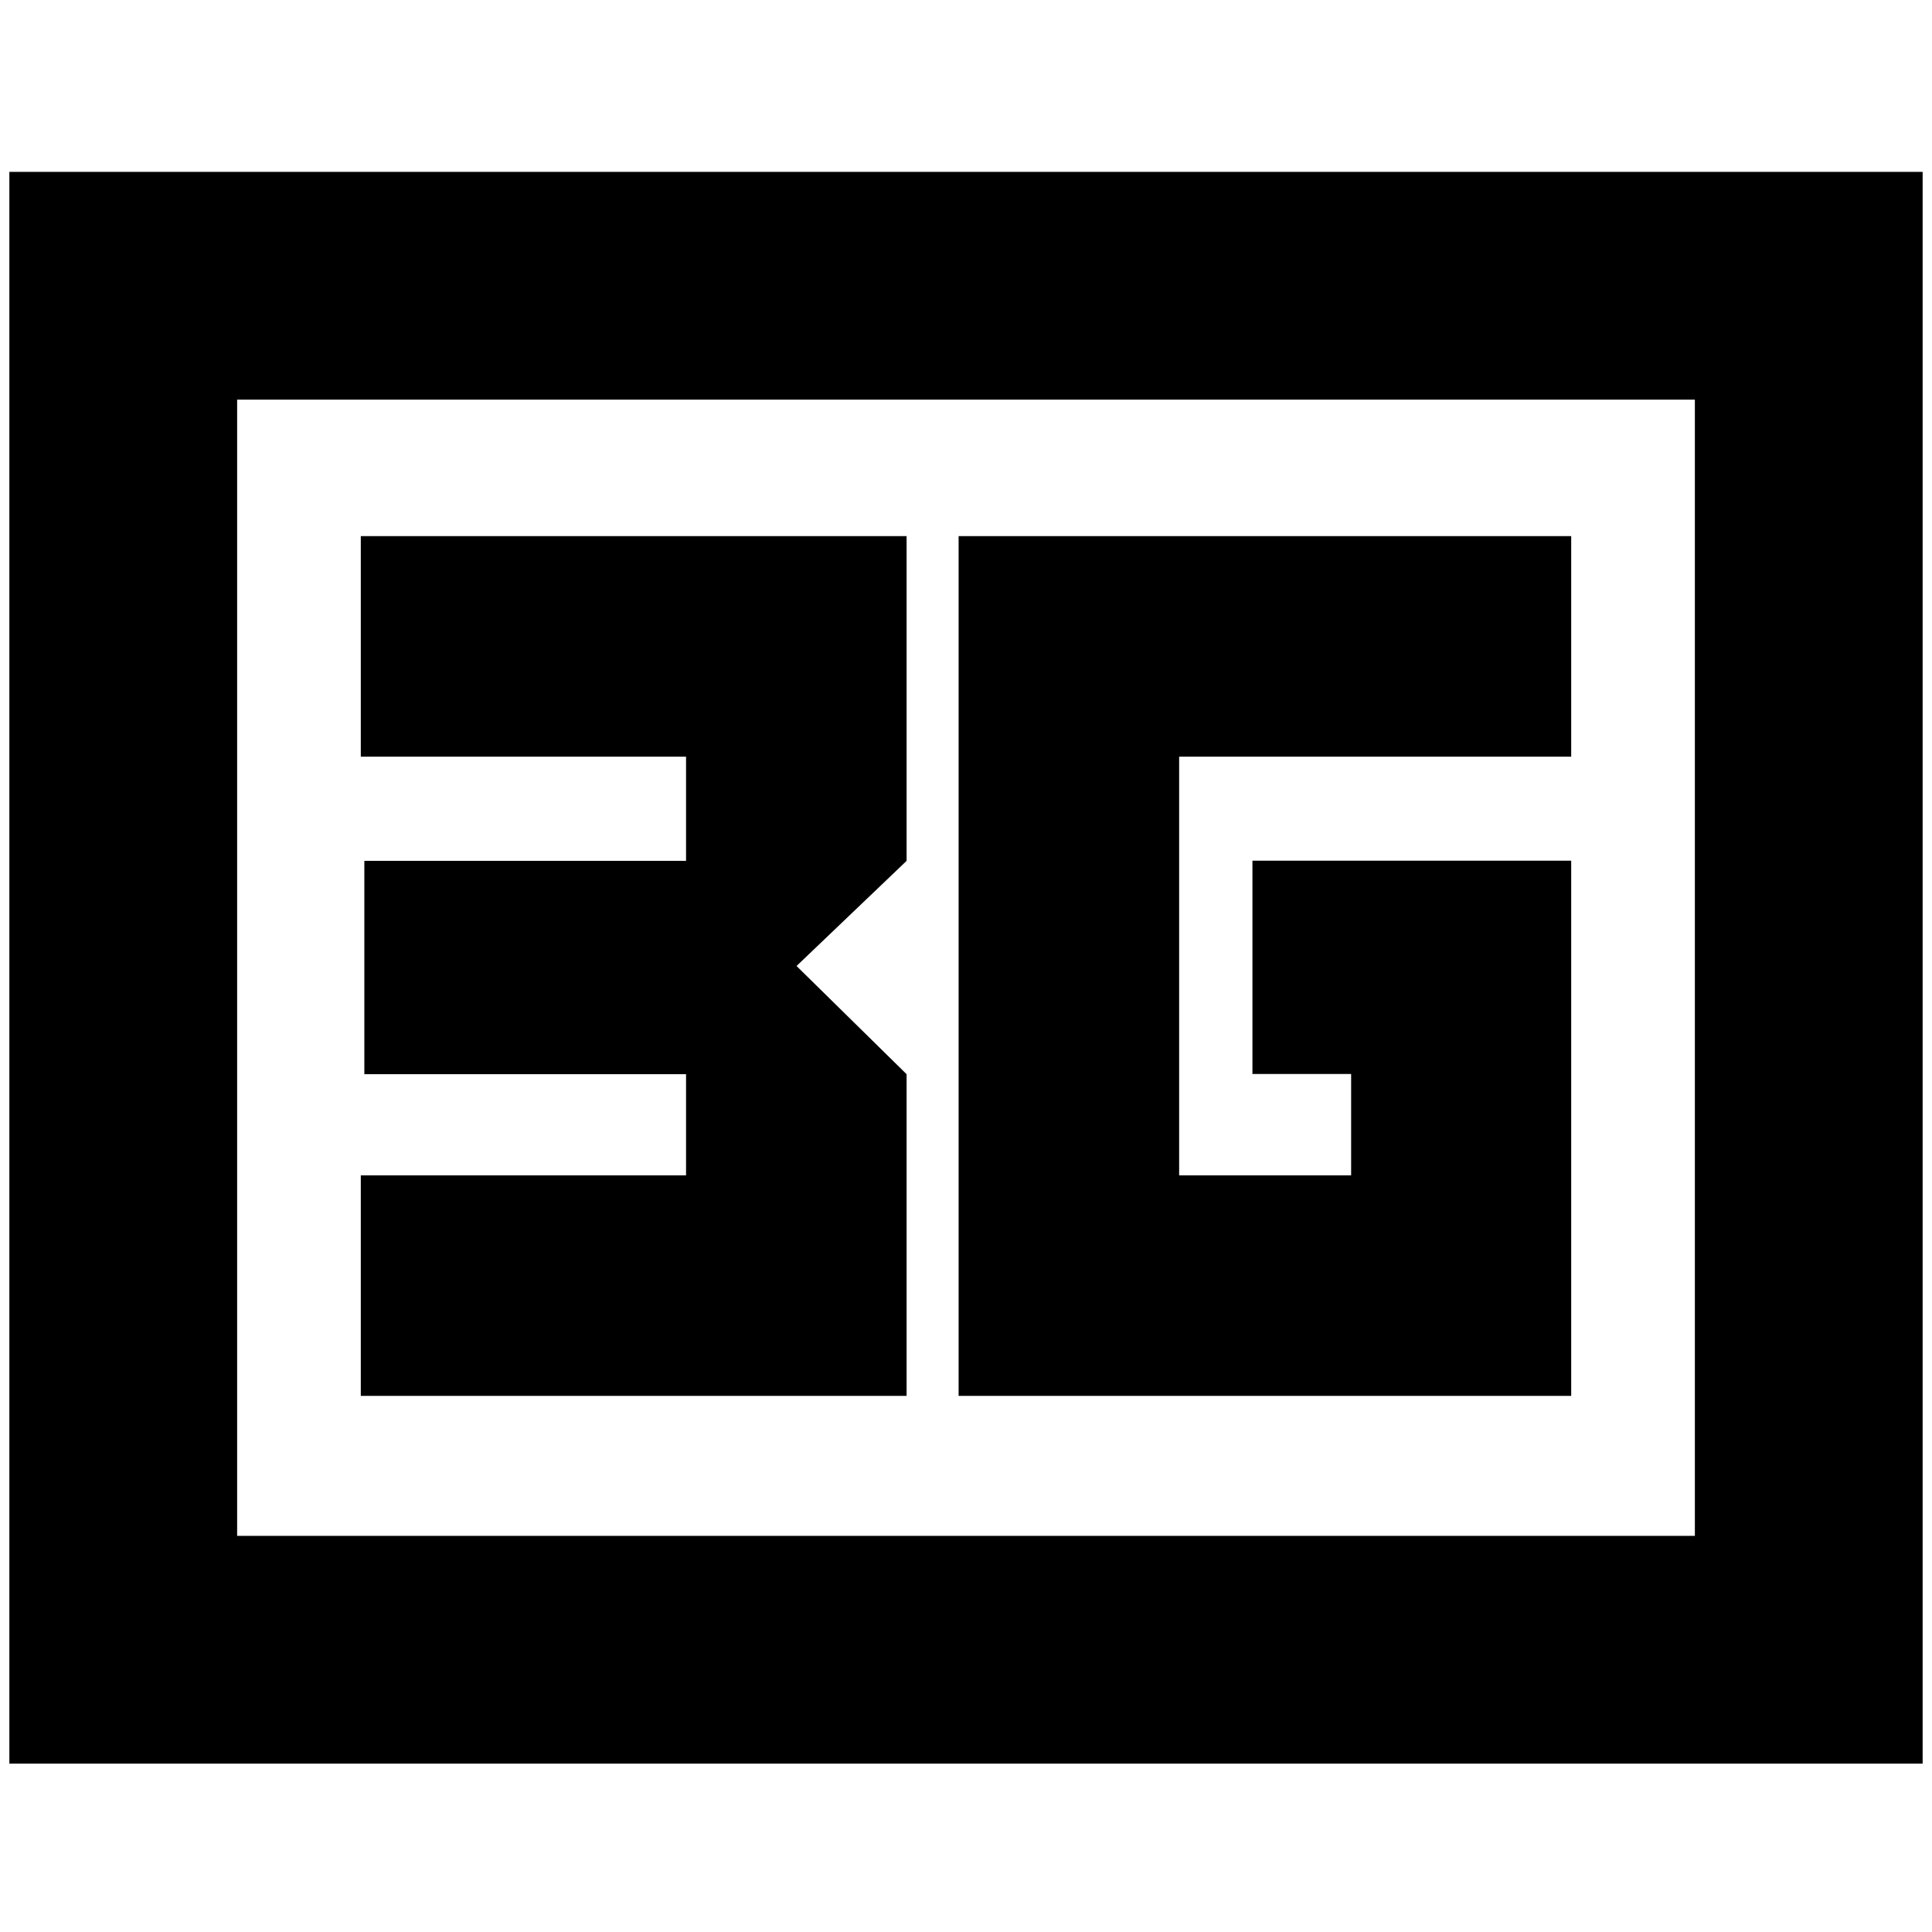 <svg xmlns="http://www.w3.org/2000/svg" height="24" viewBox="0 -960 960 960" width="24"><path d="M4.65-83.65v-790.94h950.7v790.94H4.65Zm113.18-113.18h724.34v-564.58H117.83v564.58Zm0 0v-564.58 564.58Zm358.5-69.56h304.39v-265.94H622.33v106h49.04v50.35h-85.46v-208.04h194.81v-109.59H476.33v427.22Zm-297.05 0h271.2v-159.85L395.8-480l54.68-52.24v-161.37h-271.2v109.59h161.61v51.78H181.04v106h159.85v50.26H179.28v109.59Z"/></svg>